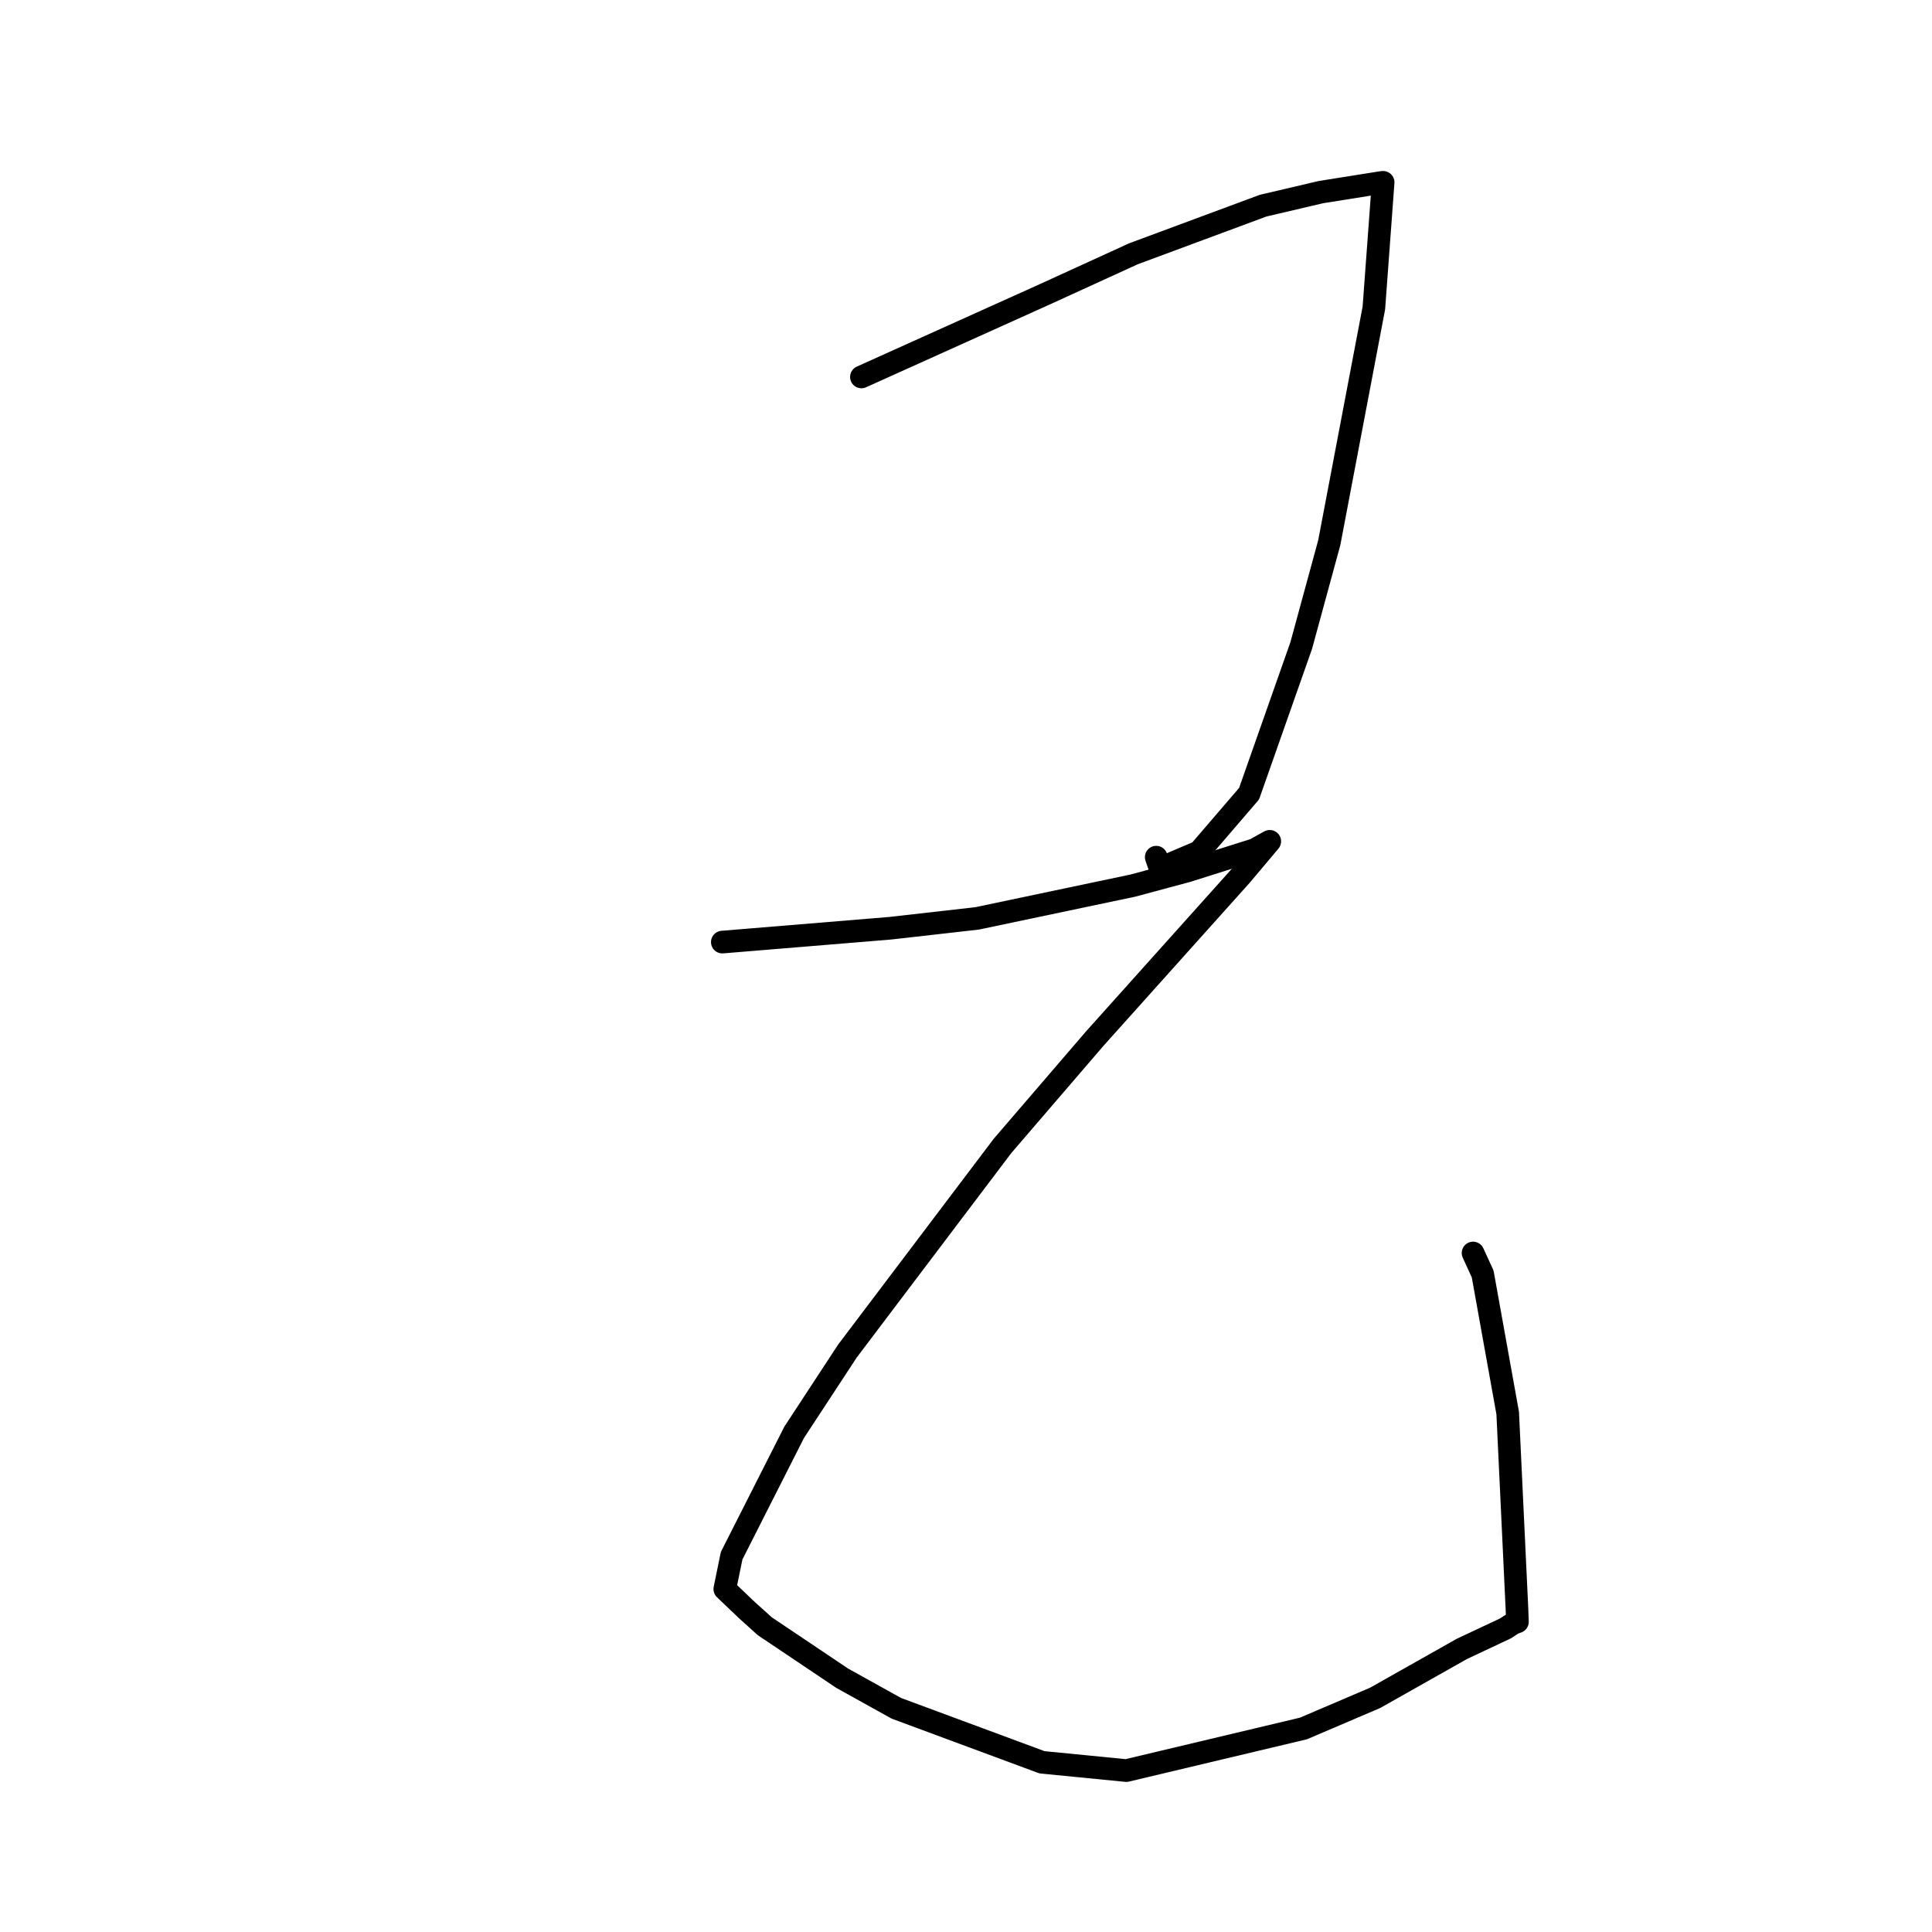 <?xml version="1.0" standalone="no"?>
    <svg width="256" height="256" xmlns="http://www.w3.org/2000/svg" version="1.1">
    <polyline stroke="black" stroke-width="3" stroke-linecap="round" fill="transparent" stroke-linejoin="round" points="114.142 49.948 138.541 38.951 150.193 33.625 167.368 27.252 175.036 25.455 183.02 24.184 183.244 24.163 183.27 24.16 183.272 24.16 182.045 40.81 176.136 71.9 172.416 85.545 165.508 105.171 158.895 112.865 153.718 115.064 153.206 113.579 " />
        <polyline stroke="black" stroke-width="3" stroke-linecap="round" fill="transparent" stroke-linejoin="round" points="95.711 124.832 117.969 122.995 129.476 121.691 150.085 117.353 157.333 115.403 166.246 112.585 168.083 111.565 168.192 111.509 168.232 111.489 168.251 111.48 164.465 115.981 145.08 137.599 132.84 151.837 112.287 179.023 105.228 189.793 96.945 206.142 96.039 210.557 98.915 213.3 101.334 215.482 111.592 222.371 118.772 226.359 138.069 233.512 149.245 234.611 172.711 229.033 182.211 224.975 193.703 218.488 199.466 215.78 200.51 215.104 201.067 214.897 201.009 213.27 199.778 187.236 196.461 168.807 195.187 166.029 " />
        </svg>